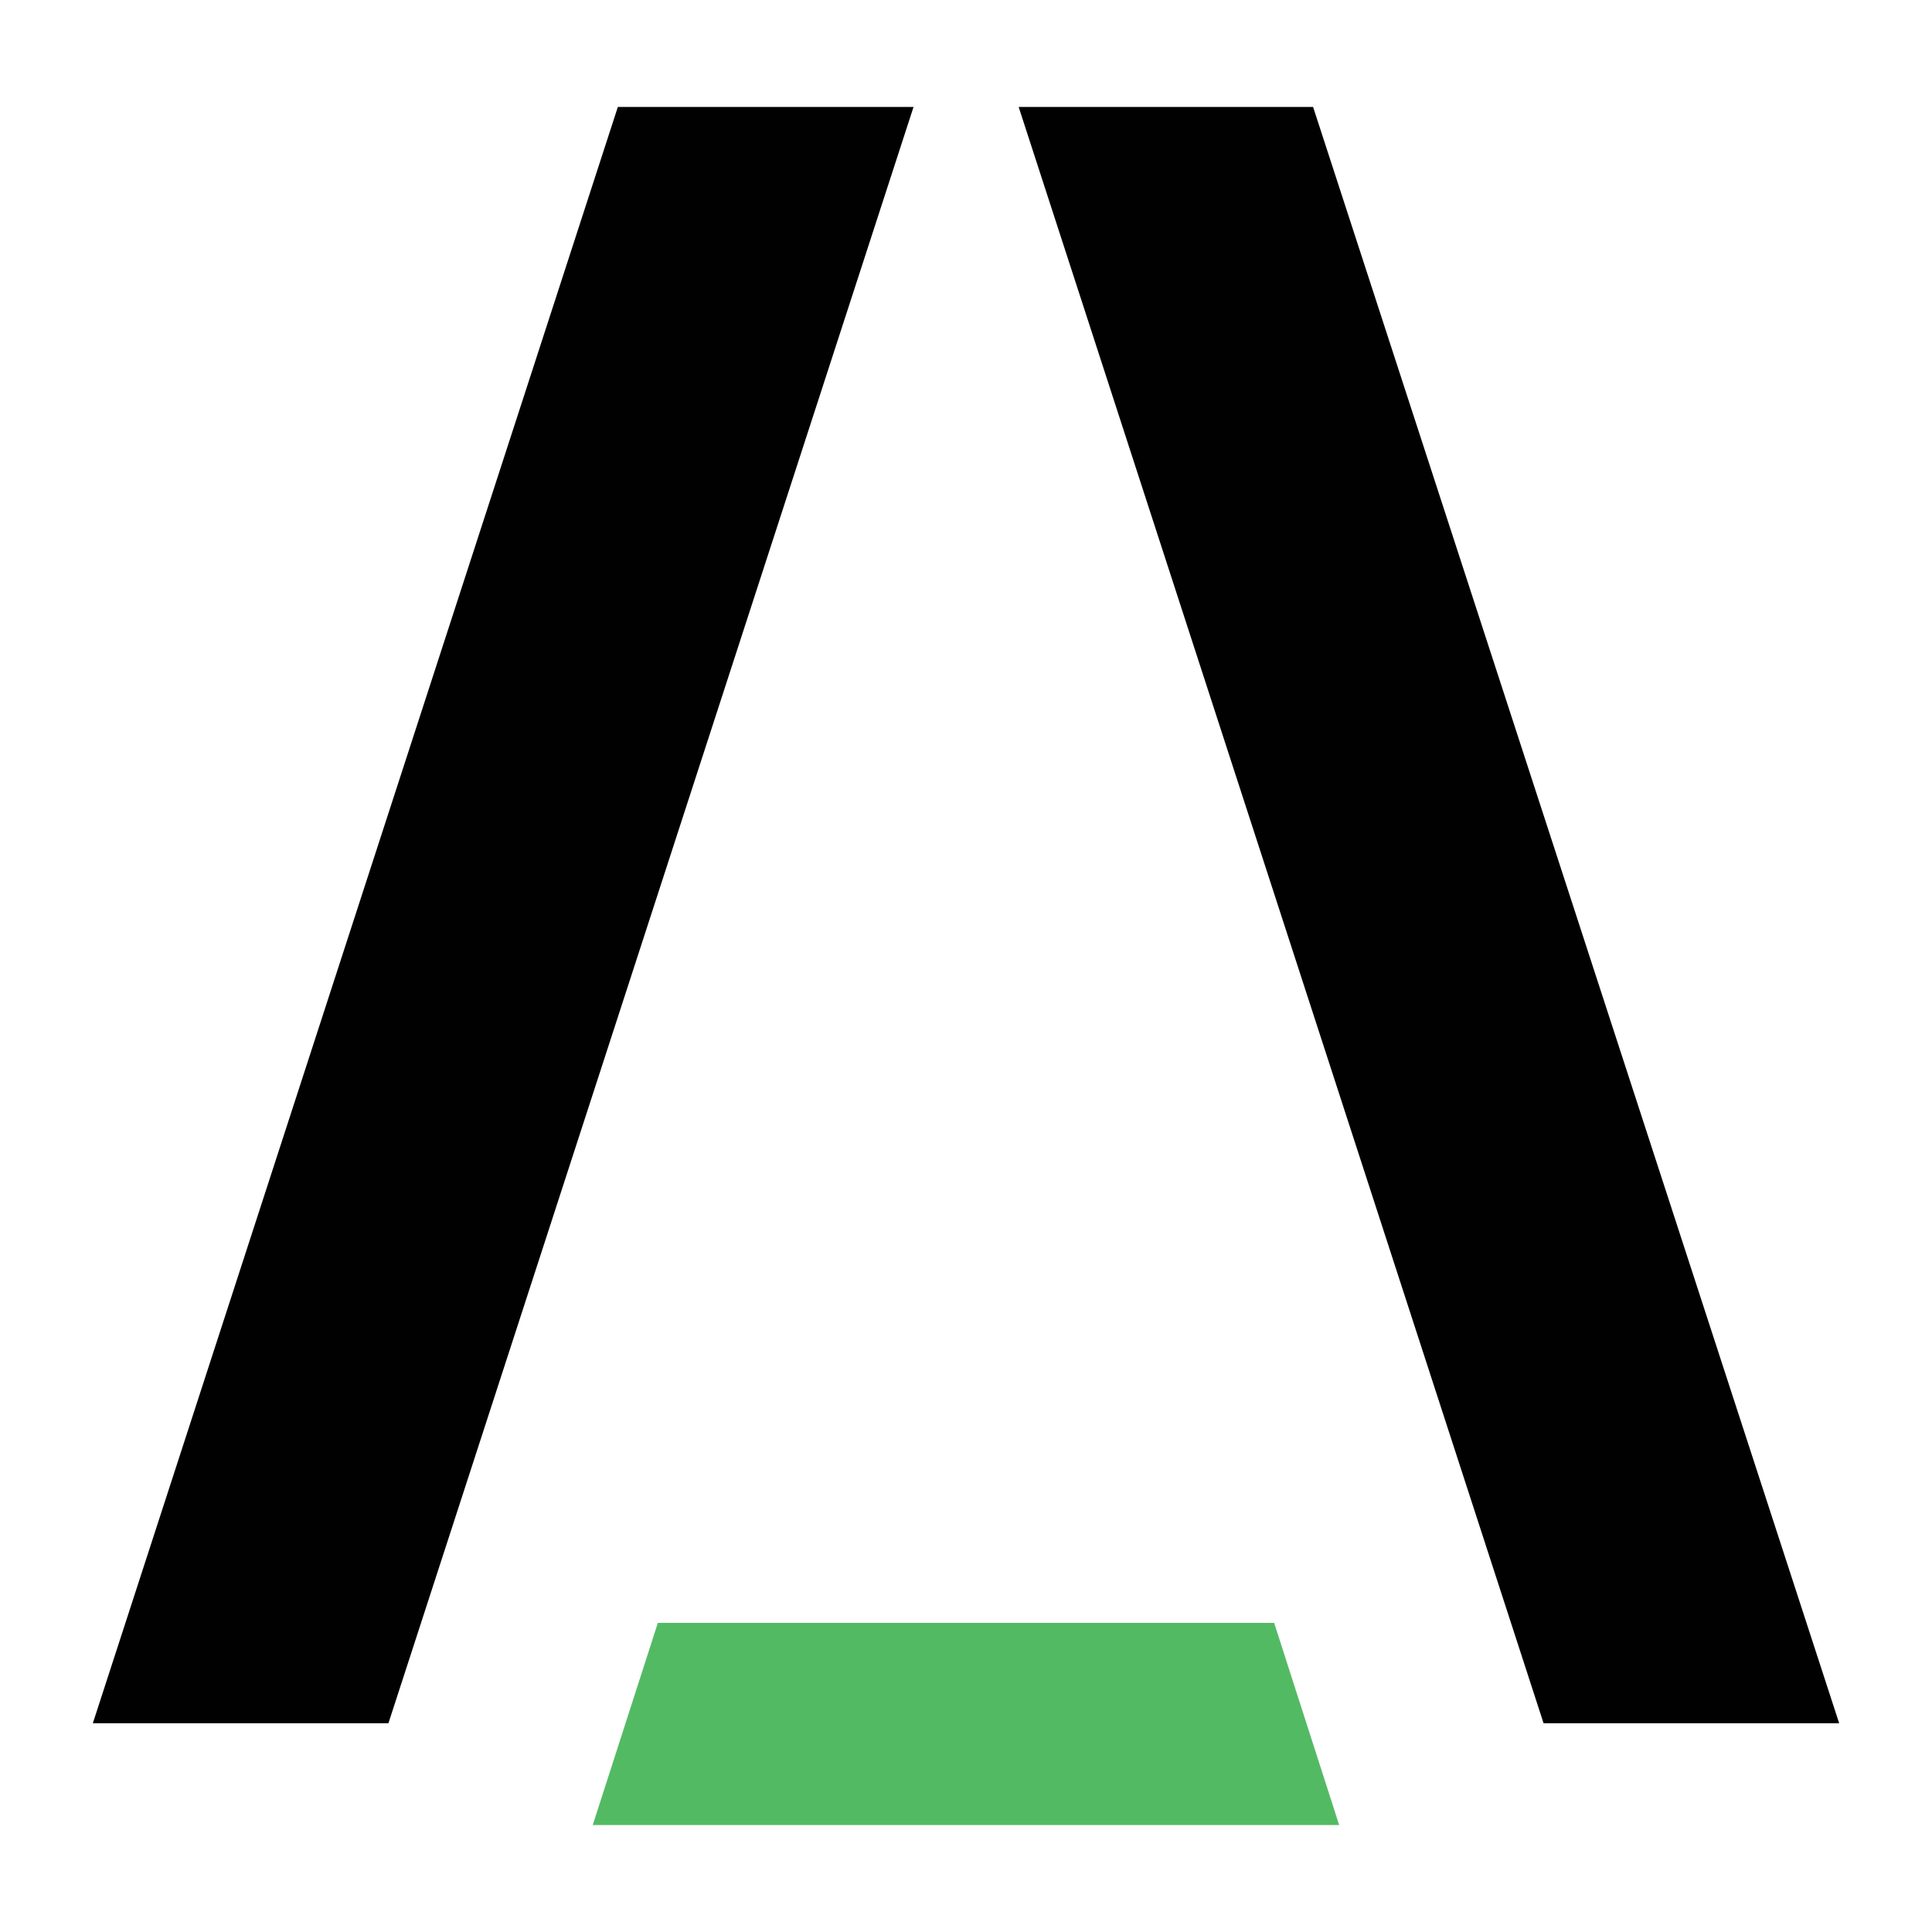 <?xml version="1.0" encoding="utf-8"?>
<!-- Generator: Adobe Illustrator 16.0.0, SVG Export Plug-In . SVG Version: 6.00 Build 0)  -->
<!DOCTYPE svg PUBLIC "-//W3C//DTD SVG 1.1//EN" "http://www.w3.org/Graphics/SVG/1.1/DTD/svg11.dtd">
<svg version="1.1" id="Layer_1" xmlns="http://www.w3.org/2000/svg" xmlns:xlink="http://www.w3.org/1999/xlink" x="0px" y="0px"
	 width="20px" height="20px" viewBox="0 0 20 20" enable-background="new 0 0 20 20" xml:space="preserve">
<g>
	<polygon id="XMLID_3_" fill="#53BA64" points="13.19,16.8 6.81,16.8 6.136,18.893 13.863,18.893 	"/>
	<polygon id="XMLID_2_" fill="#010101" points="10.545,1.107 13.593,1.107 19.039,17.839 15.979,17.839 	"/>
	<polygon id="XMLID_1_" fill="#010101" points="9.457,1.107 6.396,1.107 0.961,17.839 4.021,17.839 	"/>
</g>
</svg>
